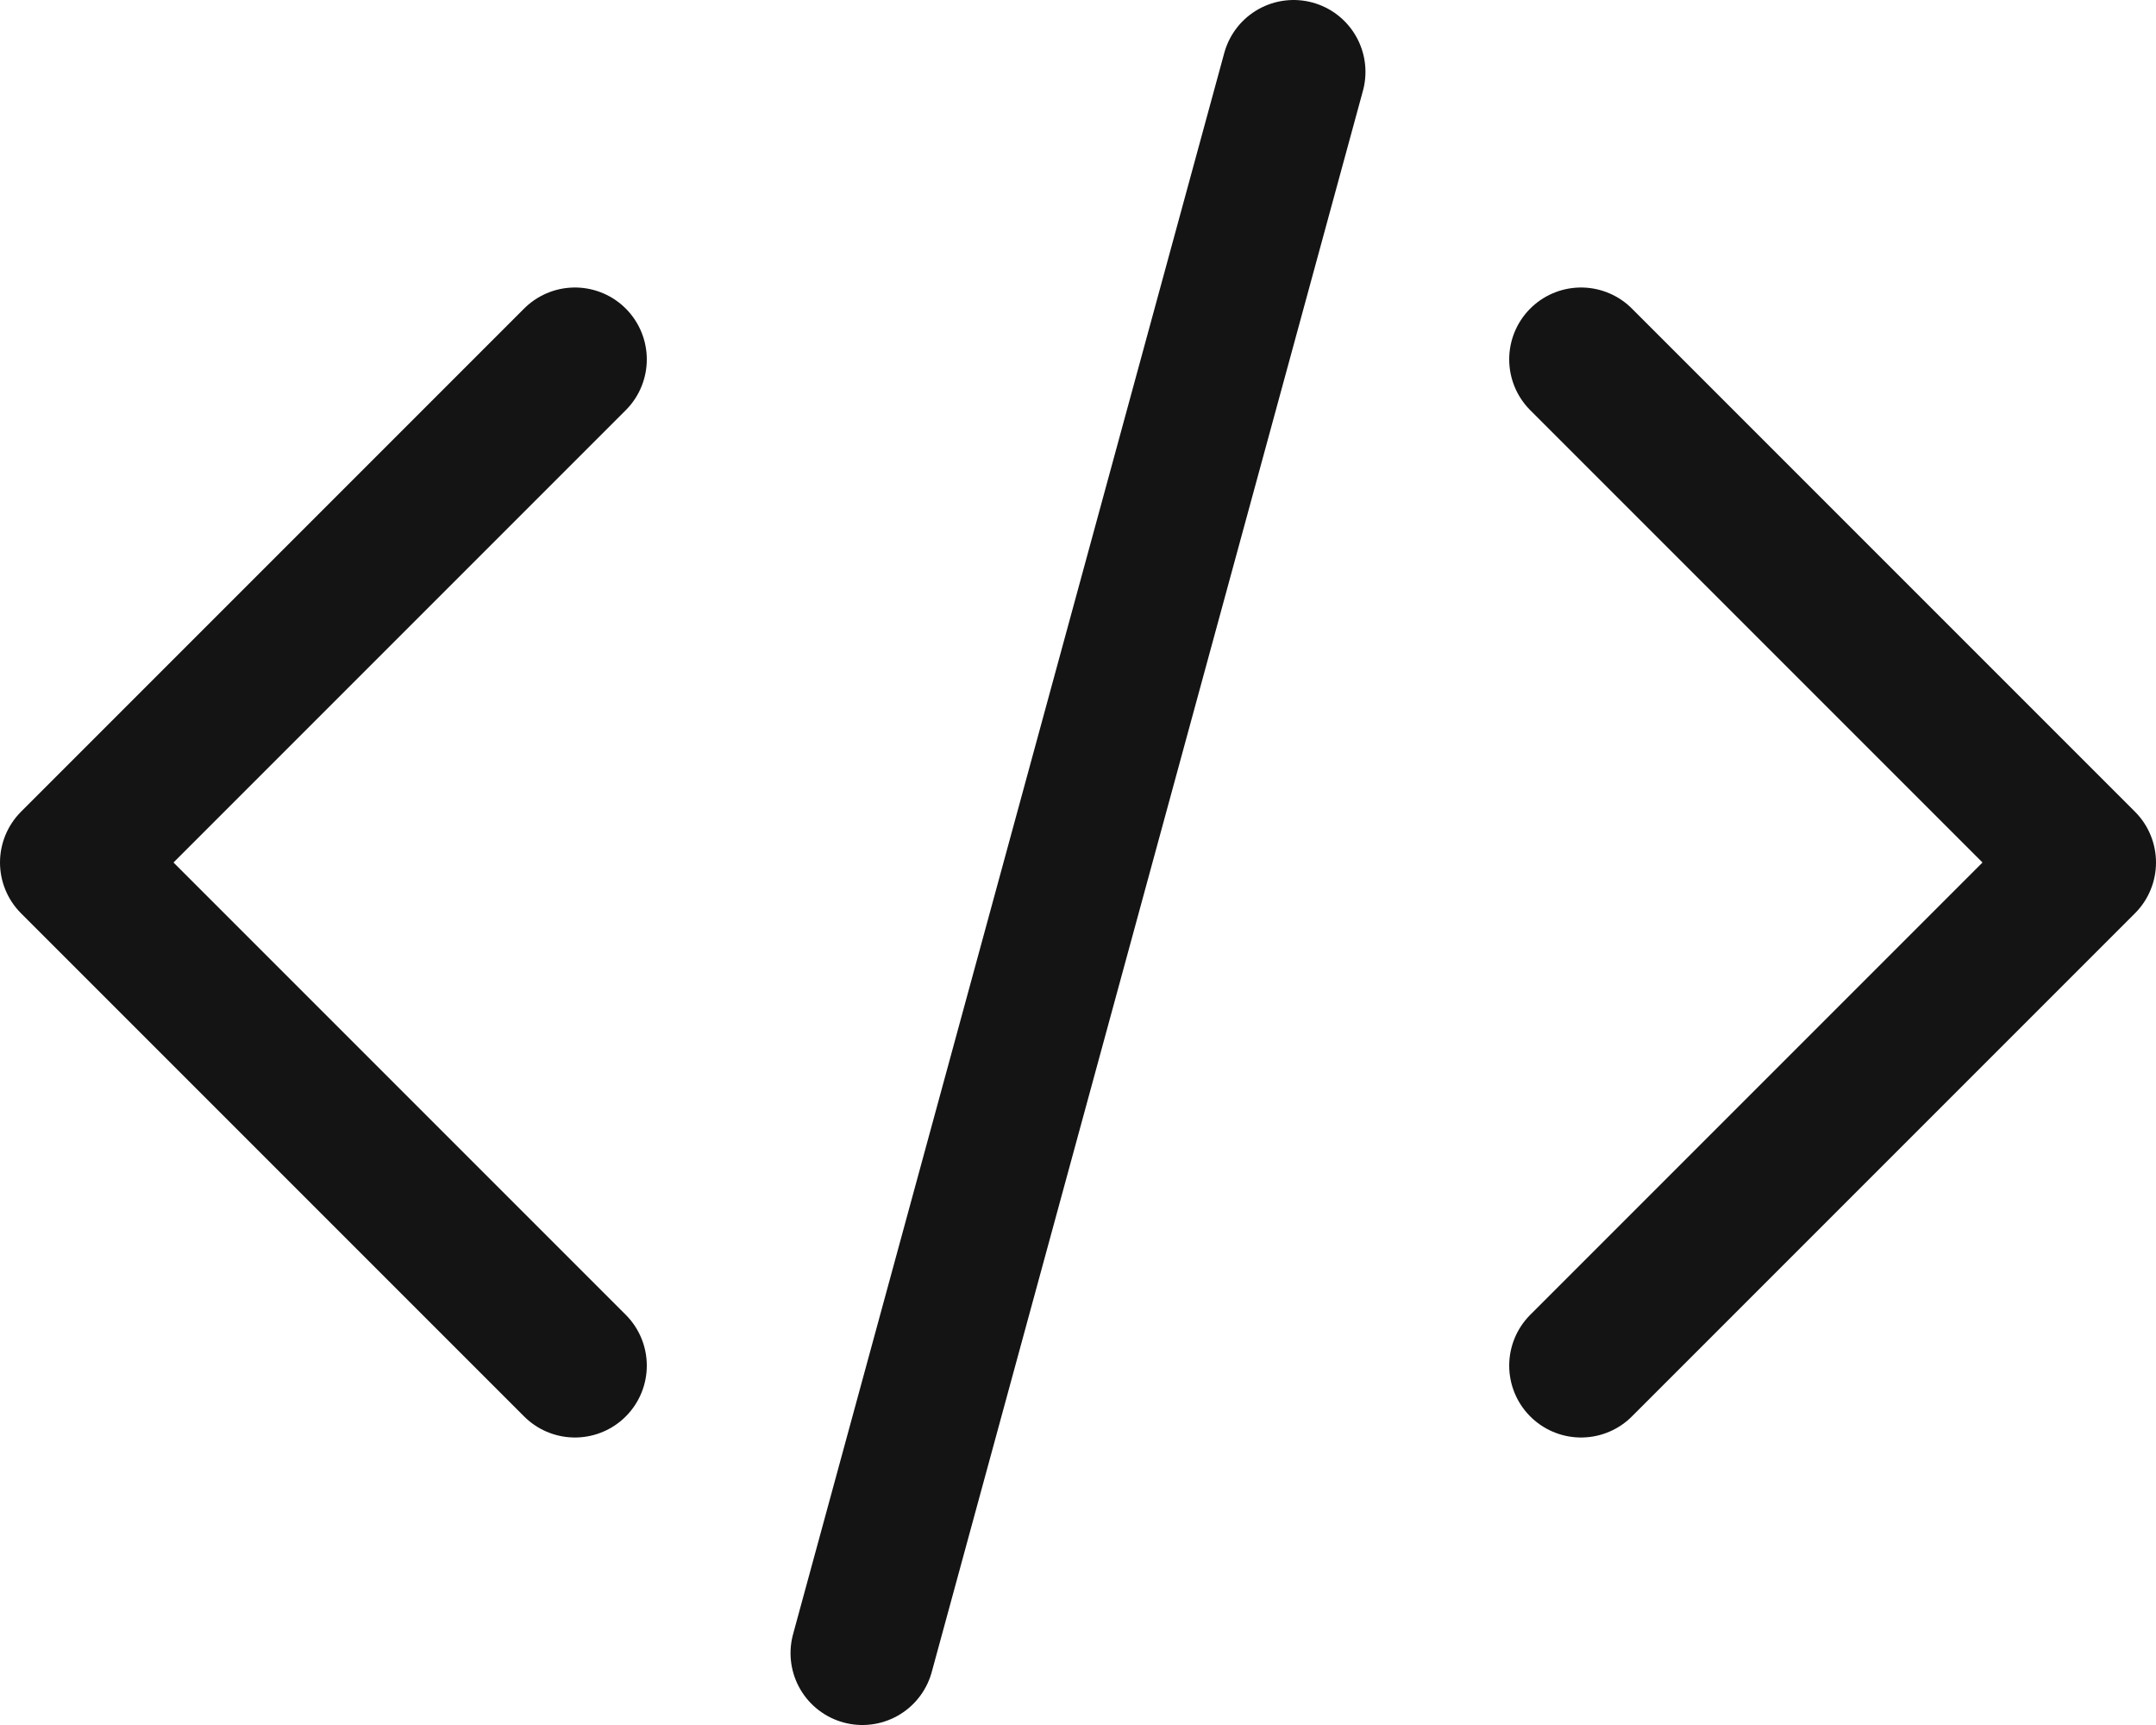 <svg xmlns="http://www.w3.org/2000/svg" viewBox="0.75 3 22.5 18" fill="none" stroke-width="1.5" stroke="#141414">
    <path stroke-linecap="round" stroke-linejoin="round" d="M17.25 6.75L22.5 12l-5.25 5.25m-10.5 0L1.5 12l5.25-5.25m7.5-3l-4.5 16.5"></path>
</svg>